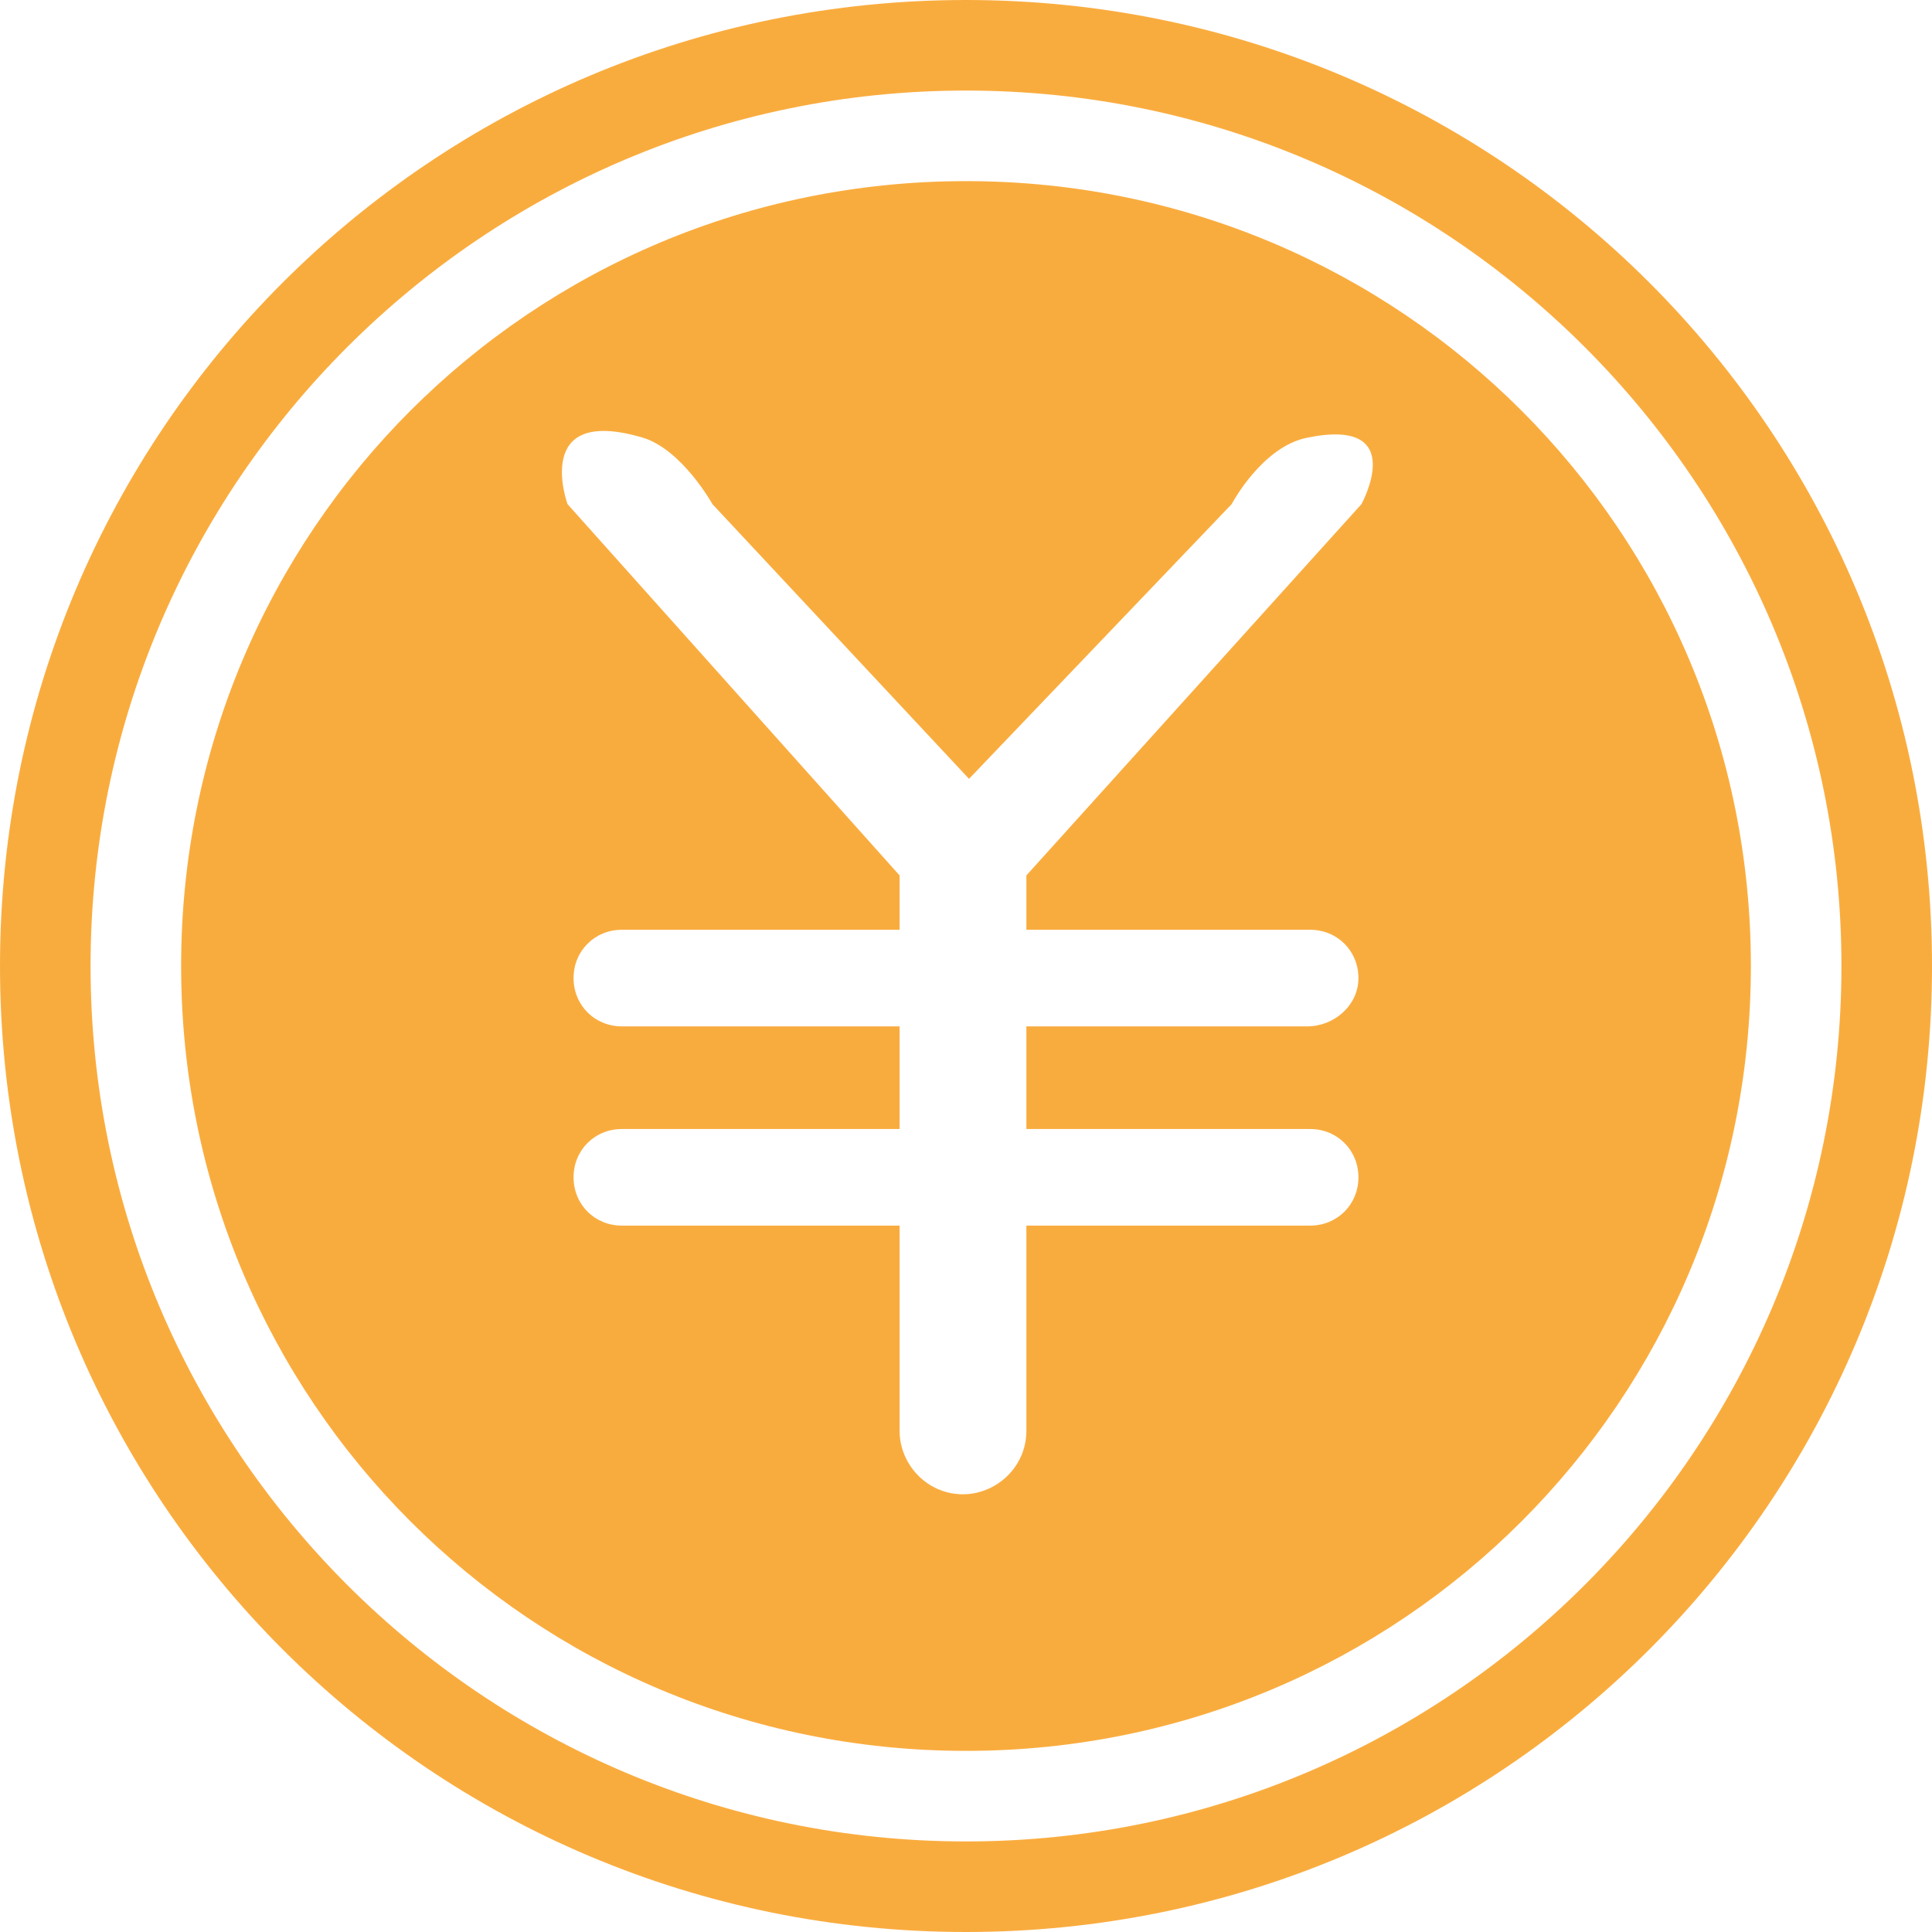 <?xml version="1.0" standalone="no"?><!DOCTYPE svg PUBLIC "-//W3C//DTD SVG 1.1//EN" "http://www.w3.org/Graphics/SVG/1.1/DTD/svg11.dtd"><svg t="1640140848389" class="icon" viewBox="0 0 1024 1024" version="1.1" xmlns="http://www.w3.org/2000/svg" p-id="891" xmlns:xlink="http://www.w3.org/1999/xlink" width="200" height="200"><defs><style type="text/css"></style></defs><path d="M512 0C228.8 0 0 228.8 0 512s228.8 512 512 512 512-228.8 512-512S795.2 0 512 0z m0 976C256 976 48 768 48 512S256 48 512 48s464 208 464 464-208 464-464 464z" fill="#F9AC3E" p-id="892"></path><path d="M512 96C281.6 96 96 281.6 96 512s185.6 416 416 416 416-185.6 416-416S742.4 96 512 96z m209.6 171.2L544 464v28.8h150.4c14.4 0 25.6 11.2 25.6 25.6S707.2 544 692.8 544H544v54.4h150.4c14.4 0 25.6 11.2 25.6 25.6s-11.2 25.6-25.6 25.6H544v124.8-16c0 19.2-16 33.6-33.6 33.6-19.2 0-33.6-16-33.6-33.6v16-124.8H329.6c-14.4 0-25.6-11.2-25.6-25.6s11.2-25.6 25.6-25.6h147.2V544H329.6c-14.4 0-25.6-11.2-25.6-25.6s11.2-25.6 25.6-25.6h147.2V464l-176-196.8s-19.2-52.8 40-35.2c20.8 6.4 36.8 35.2 36.8 35.2l136 145.6 139.2-145.6s16-30.4 40-35.2c54.4-11.2 28.8 35.2 28.8 35.2z" fill="#F9AC3E" p-id="893"></path></svg>